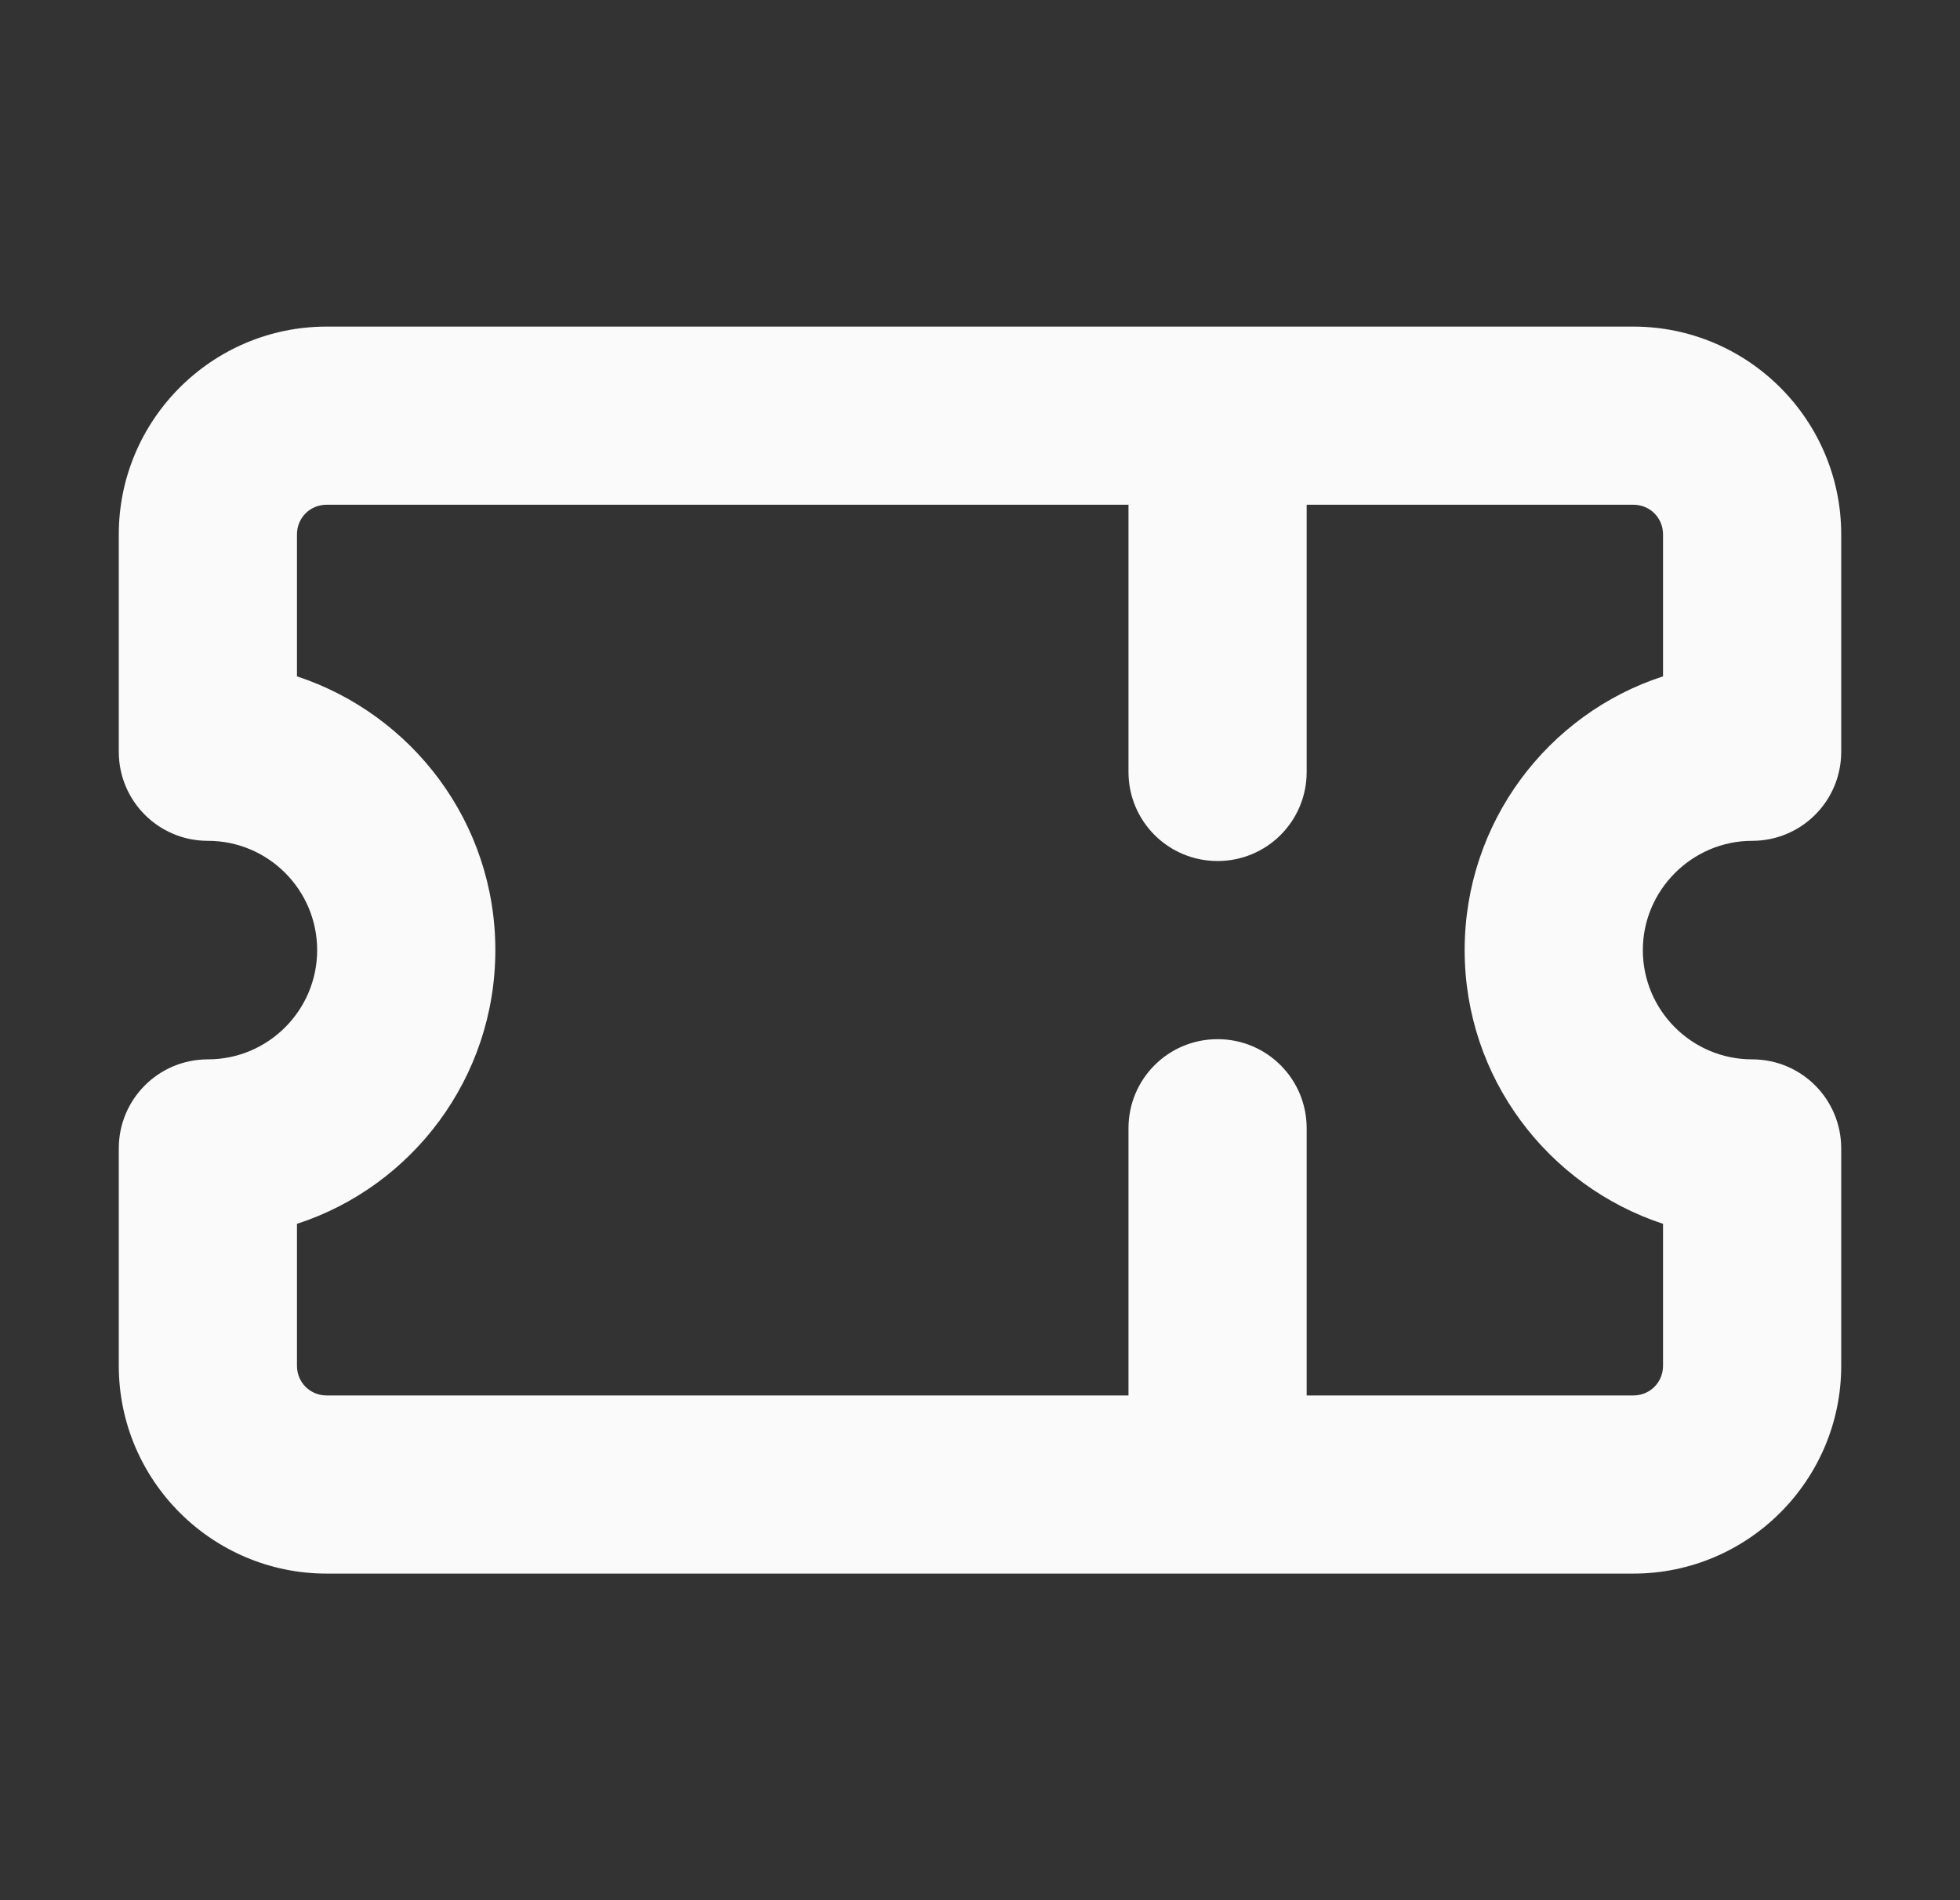<svg width="33" height="32" viewBox="0 0 33 32" fill="none" xmlns="http://www.w3.org/2000/svg">
<rect x="0" y="0" width="33" height="32" fill="#333333" stroke="none"/>
<path d="M27.5 5.5H5.5C3.57 5.5 2 7.07 2 9V12.66C2 13.49 2.67 14.16 3.5 14.16C4.52 14.16 5.34 14.99 5.34 16C5.34 17.01 4.52 17.84 3.5 17.84C2.67 17.84 2 18.51 2 19.34V23C2 24.93 3.57 26.5 5.5 26.5H27.5C29.43 26.5 31 24.93 31 23V19.34C31 18.51 30.33 17.84 29.5 17.84C28.48 17.84 27.66 17.01 27.66 16C27.66 14.99 28.49 14.16 29.5 14.16C30.33 14.16 31 13.49 31 12.66V9C31 7.07 29.43 5.5 27.5 5.5ZM28 11.39C26.06 12.02 24.66 13.85 24.66 16C24.66 18.15 26.06 19.97 28 20.61V23C28 23.28 27.78 23.5 27.5 23.5H22V19C22 18.17 21.33 17.5 20.5 17.5C19.67 17.5 19 18.17 19 19V23.5H5.5C5.22 23.5 5 23.28 5 23V20.61C6.94 19.98 8.34 18.15 8.34 16C8.34 13.85 6.94 12.03 5 11.39V9C5 8.72 5.22 8.5 5.5 8.5H19V13C19 13.83 19.67 14.5 20.5 14.5C21.33 14.5 22 13.83 22 13V8.5H27.5C27.78 8.5 28 8.72 28 9V11.39Z" fill="#FAFAFA"/>
</svg>
